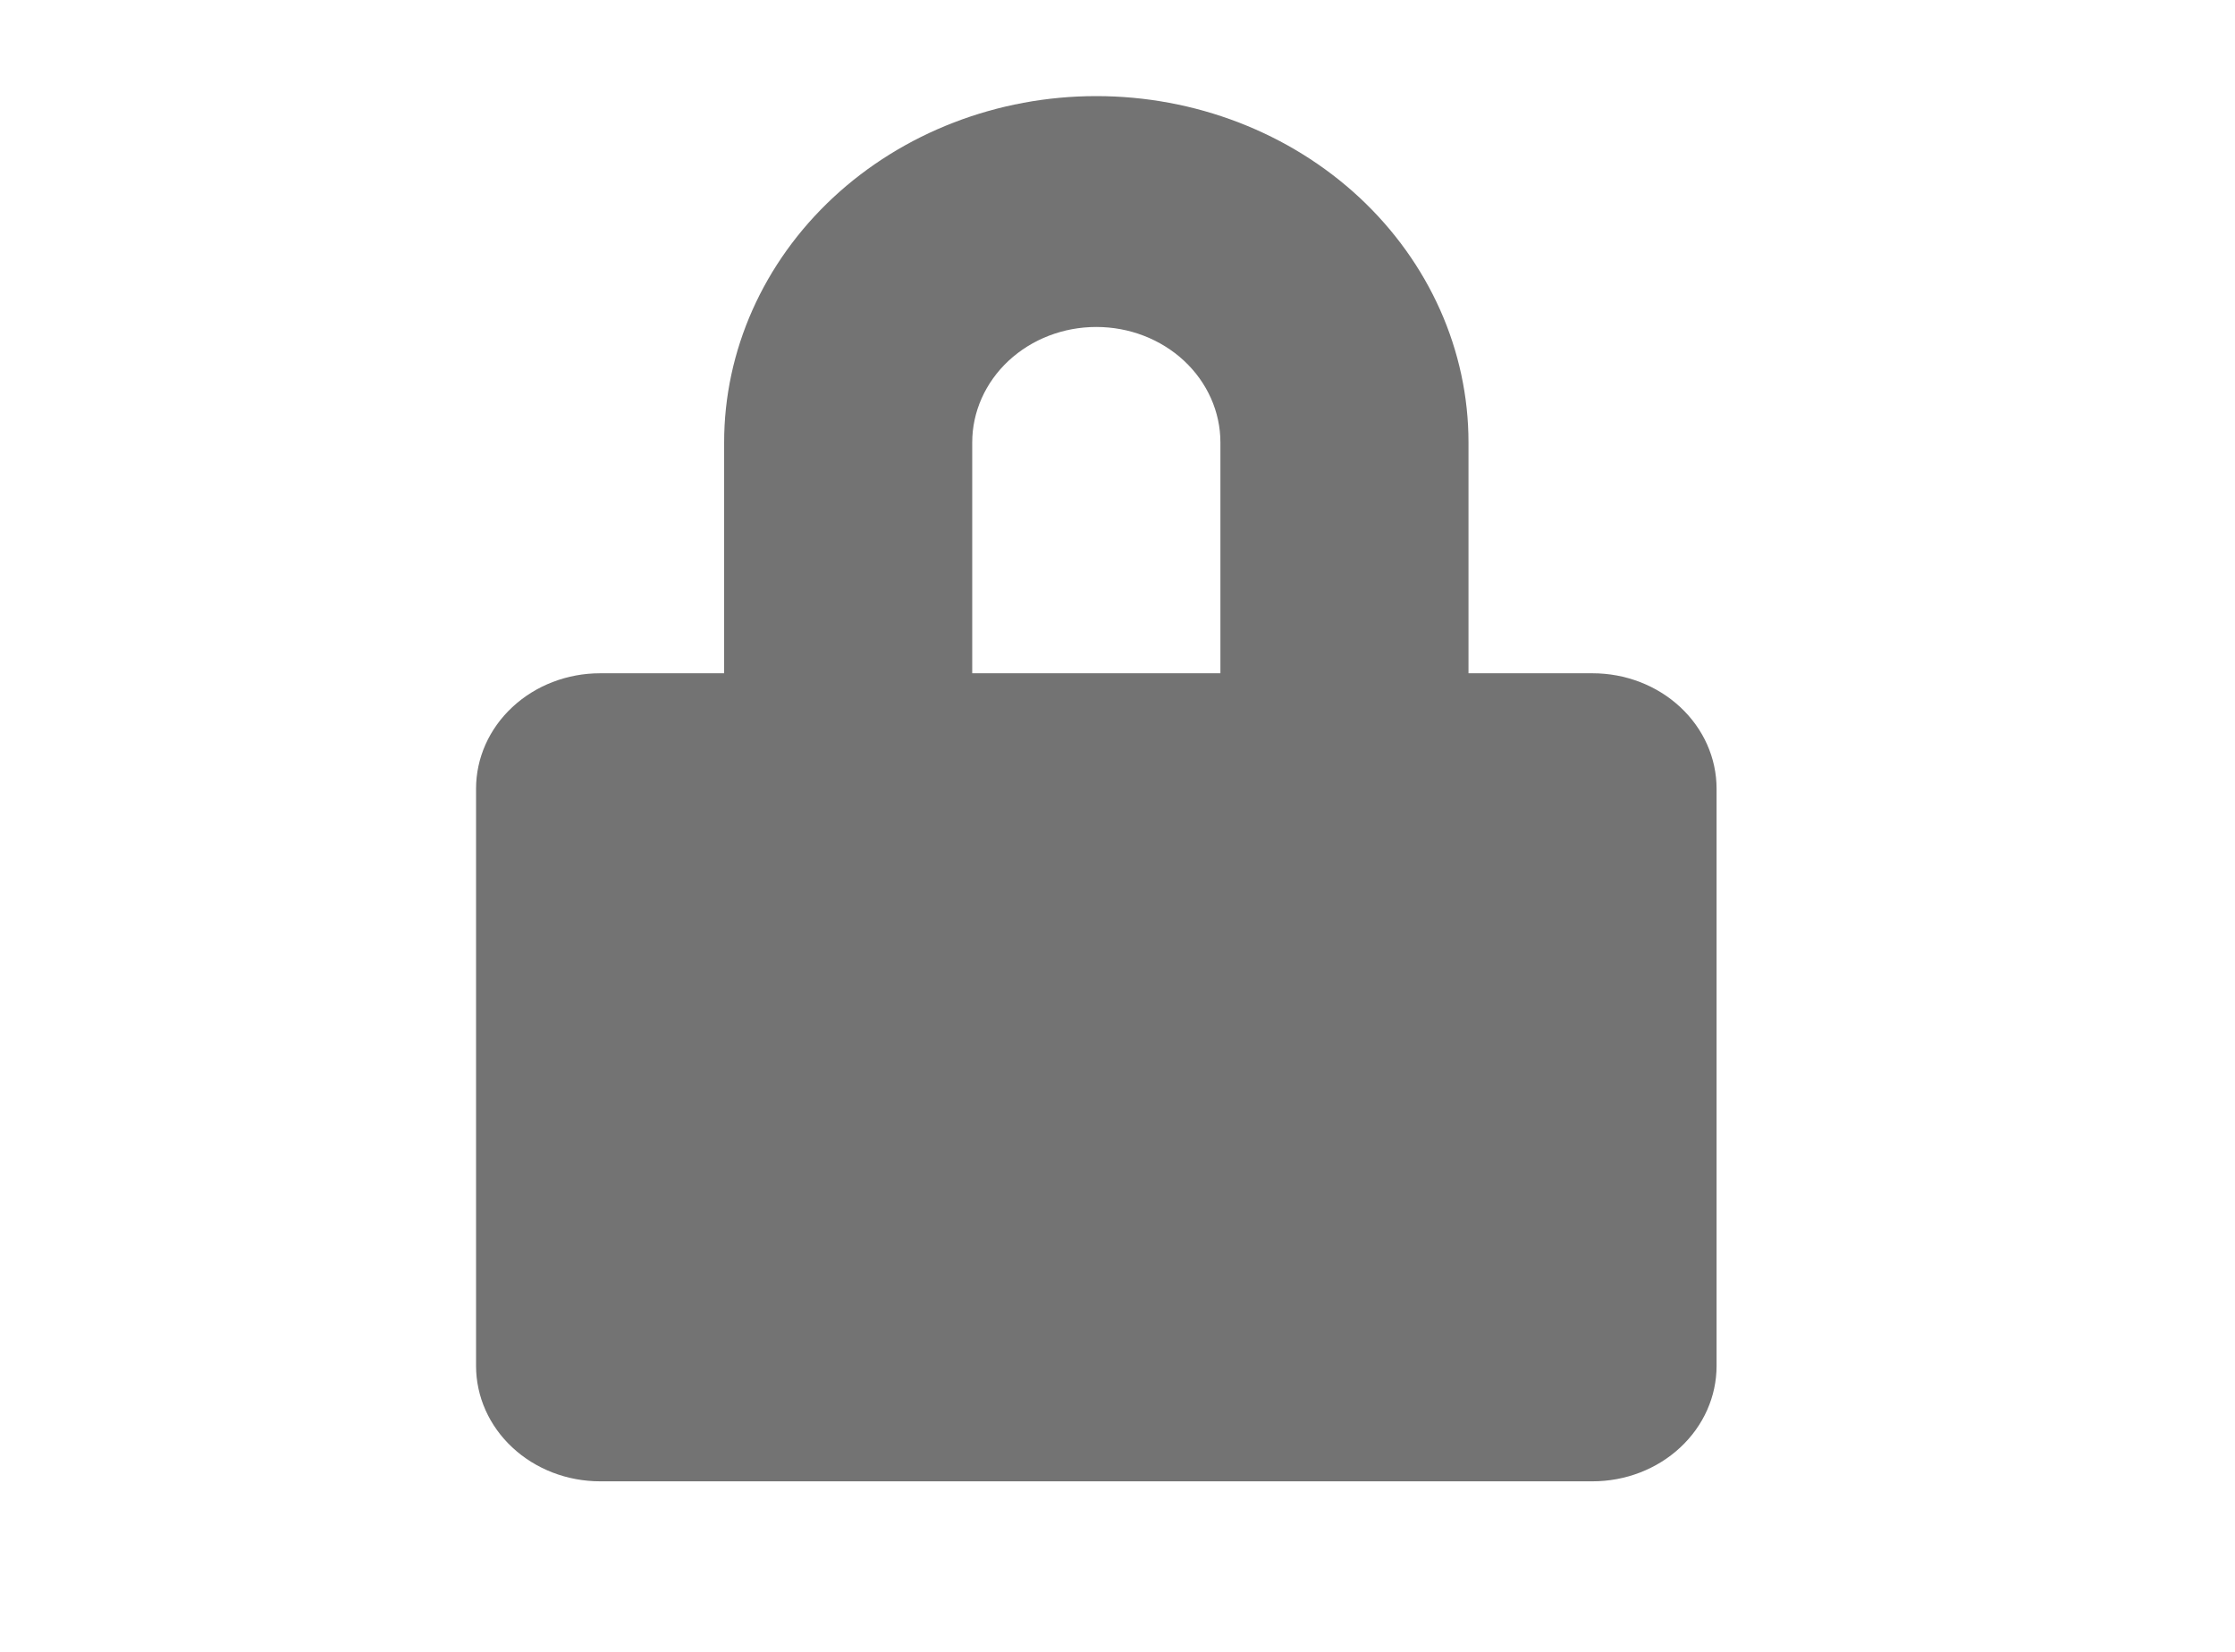 <svg xmlns="http://www.w3.org/2000/svg" width="23" height="17" viewBox="0 0 23 17" fill="none">
  <g clip-path="url(#clip0_1_20)">
    <path d="M16.389 6.929H15.112V4.553C15.112 3.608 14.708 2.702 13.99 2.033C13.272 1.365 12.298 0.989 11.282 0.989C10.266 0.989 9.292 1.365 8.574 2.033C7.856 2.702 7.452 3.608 7.452 4.553V6.929H6.175C5.837 6.929 5.512 7.054 5.273 7.277C5.033 7.5 4.899 7.802 4.899 8.117V14.057C4.899 14.372 5.033 14.674 5.273 14.897C5.512 15.12 5.837 15.245 6.175 15.245H16.389C16.727 15.245 17.052 15.12 17.291 14.897C17.531 14.674 17.665 14.372 17.665 14.057V8.117C17.665 7.802 17.531 7.5 17.291 7.277C17.052 7.054 16.727 6.929 16.389 6.929ZM10.005 6.929V4.553C10.005 4.238 10.14 3.936 10.379 3.713C10.619 3.49 10.943 3.365 11.282 3.365C11.621 3.365 11.945 3.49 12.185 3.713C12.424 3.936 12.559 4.238 12.559 4.553V6.929H10.005Z" fill="black" fill-opacity="0.55"/>
  </g>
  <defs>
    <clipPath id="clip0_1_20">
      <rect width="22" height="16.162" fill="white" transform="translate(0.282 0.44)"/>
    </clipPath>
  </defs>
</svg>